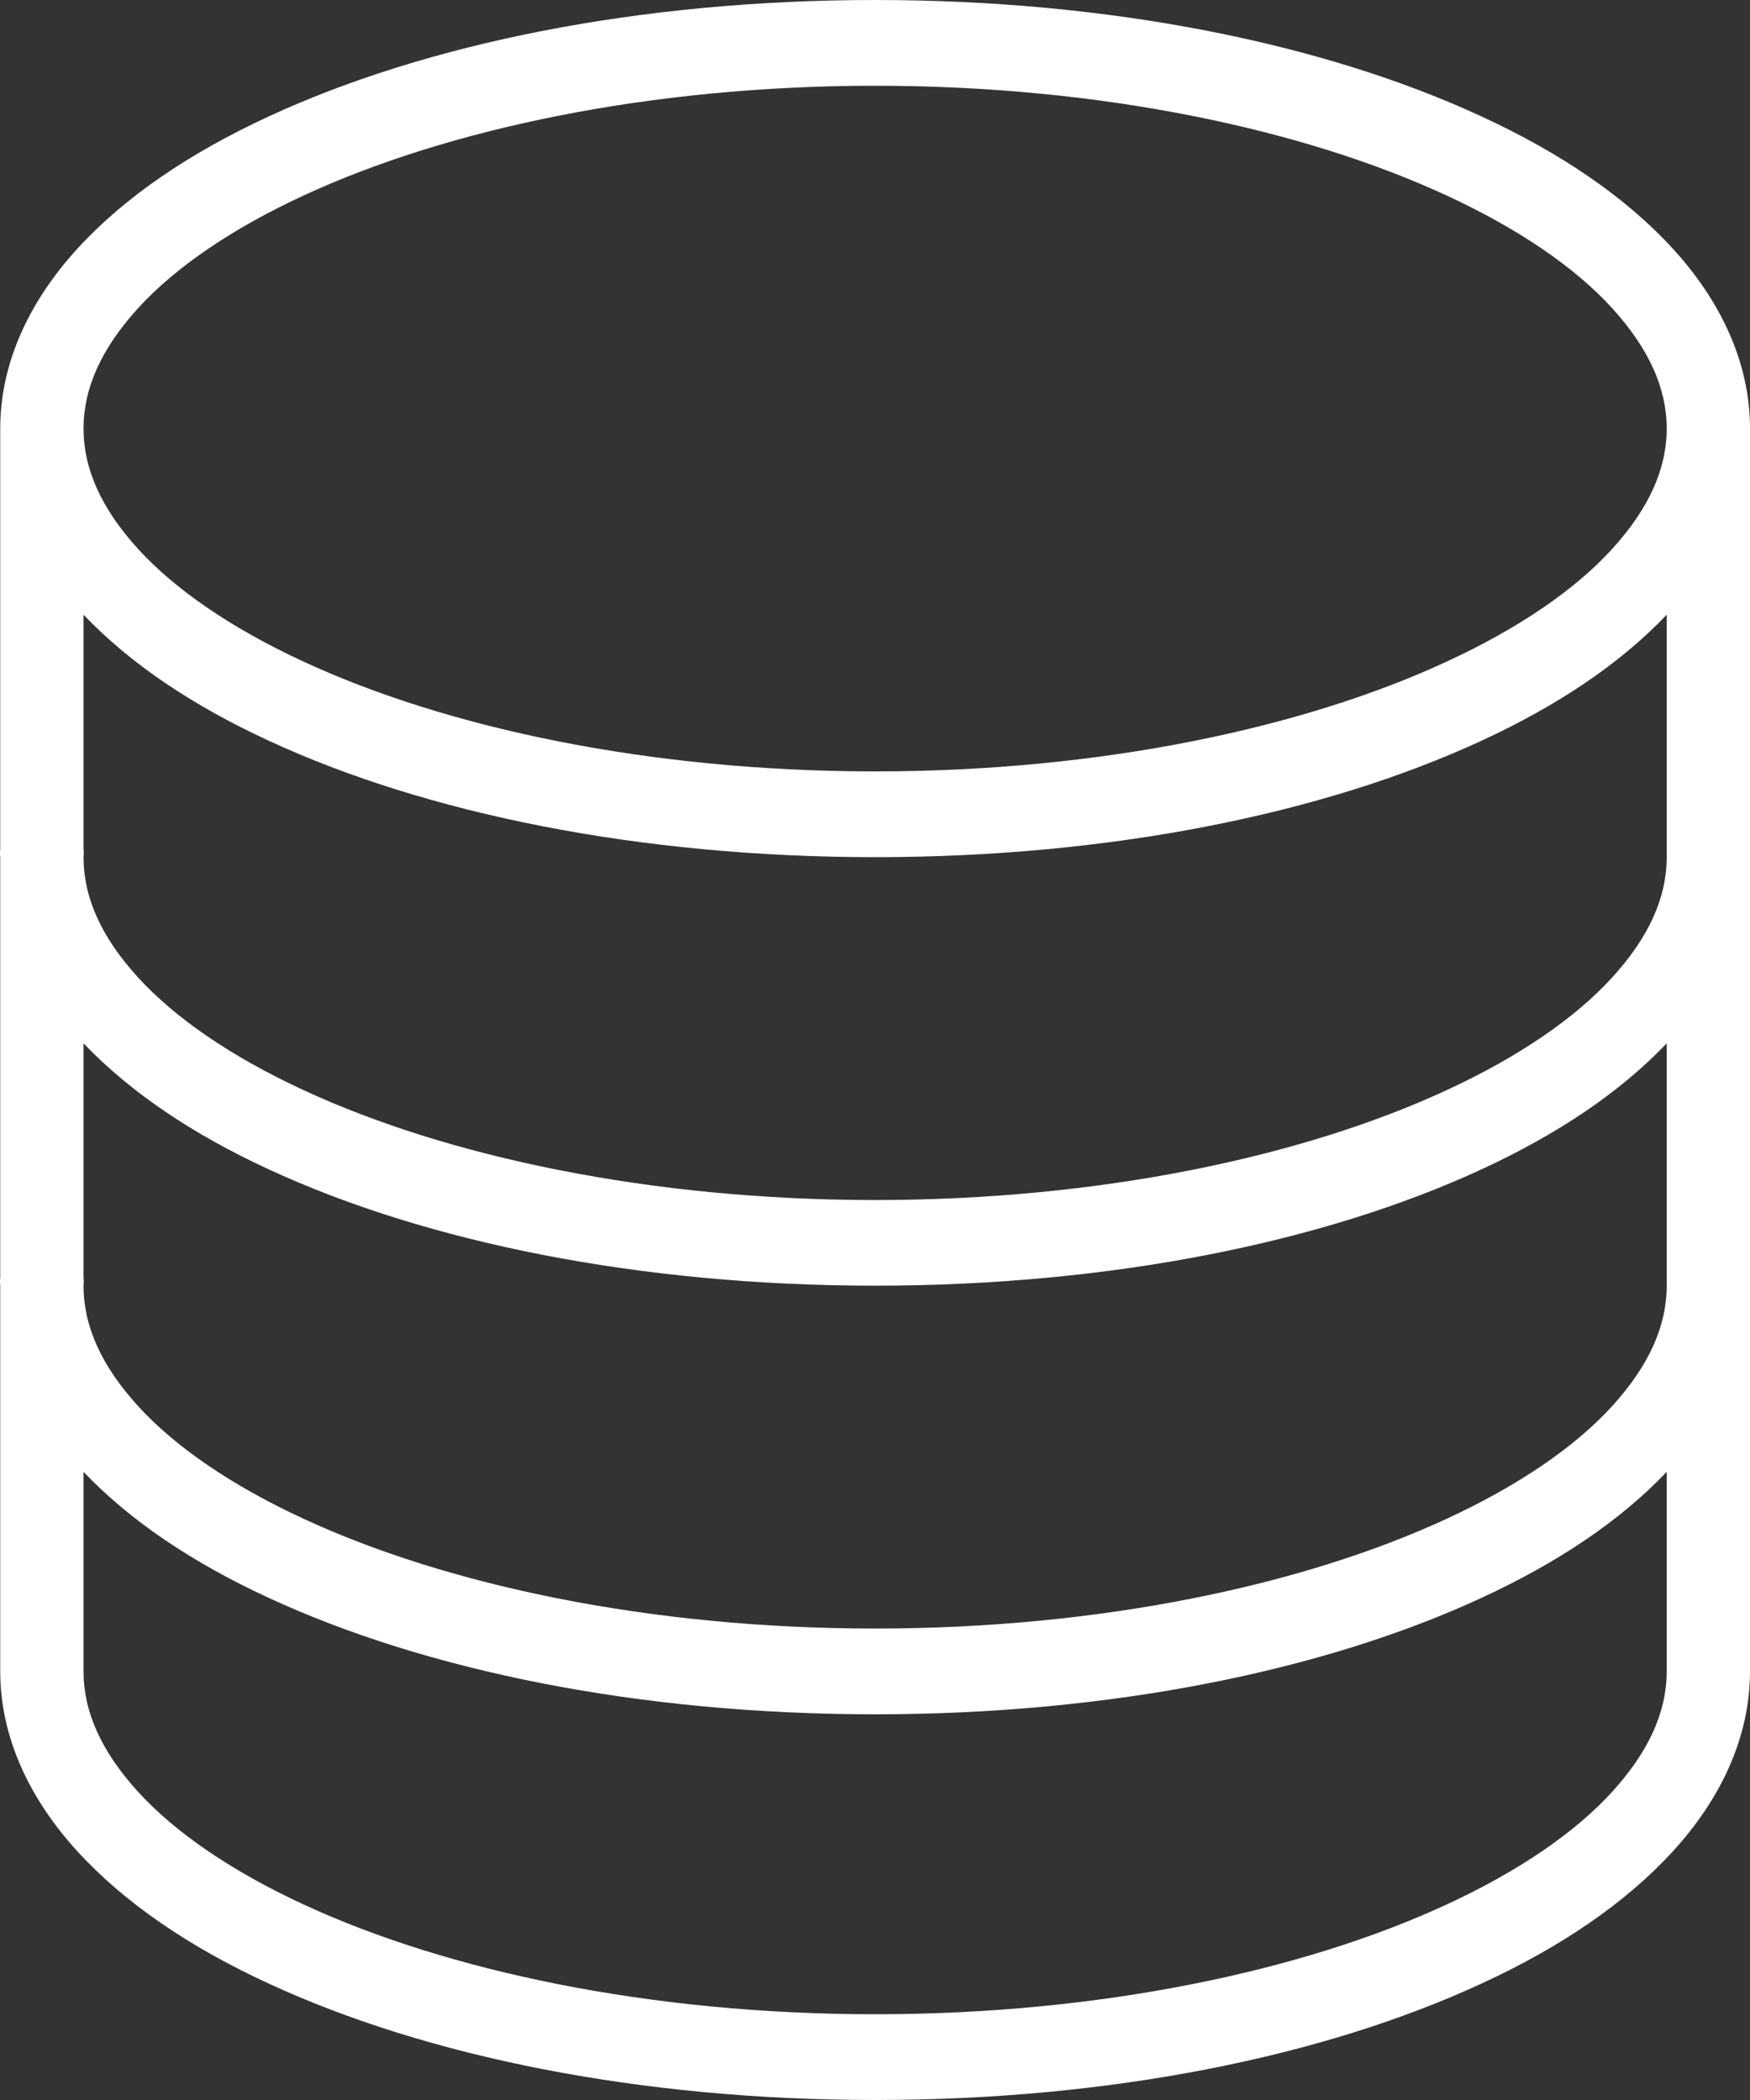 <svg width="15" height="18" viewBox="0 0 15 18" fill="none" xmlns="http://www.w3.org/2000/svg">
<rect x="0" y="0" width="15" height="18" fill="#333333" stroke="none"/>
<path d="M7.501 0C5.485 0 3.655 0.372 2.301 0.999C1.624 1.312 1.066 1.69 0.66 2.135C0.255 2.58 0.002 3.107 0.002 3.673V7.278C-0.001 7.301 -0.001 7.324 0.002 7.347V10.951C-0.001 10.975 -0.001 10.997 0.002 11.02V14.326C0.002 14.893 0.255 15.42 0.66 15.865C1.066 16.31 1.624 16.689 2.301 17.001C3.655 17.628 5.485 18 7.501 18C9.517 18 11.347 17.628 12.701 17.001C13.378 16.689 13.936 16.31 14.342 15.865C14.748 15.42 15 14.893 15 14.326V3.673C15 3.107 14.748 2.58 14.342 2.135C13.936 1.69 13.378 1.312 12.701 0.999C11.347 0.372 9.517 0 7.501 0ZM7.501 0.735C9.43 0.735 11.17 1.106 12.4 1.676C13.015 1.96 13.501 2.293 13.817 2.64C14.134 2.988 14.286 3.328 14.286 3.673C14.286 4.019 14.134 4.359 13.817 4.707C13.501 5.054 13.015 5.387 12.4 5.671C11.17 6.241 9.43 6.612 7.501 6.612C5.572 6.612 3.832 6.241 2.602 5.671C1.987 5.387 1.502 5.054 1.185 4.707C0.868 4.359 0.716 4.019 0.716 3.673C0.716 3.328 0.868 2.988 1.185 2.64C1.502 2.293 1.987 1.96 2.602 1.676C3.832 1.106 5.572 0.735 7.501 0.735ZM0.716 5.269C1.117 5.69 1.652 6.048 2.301 6.348C3.655 6.975 5.485 7.347 7.501 7.347C9.517 7.347 11.347 6.975 12.701 6.348C13.35 6.048 13.886 5.69 14.286 5.269V7.29C14.286 7.301 14.286 7.312 14.286 7.324V7.347C14.286 7.693 14.134 8.033 13.817 8.38C13.501 8.727 13.015 9.06 12.4 9.344C11.17 9.914 9.43 10.286 7.501 10.286C5.572 10.286 3.832 9.914 2.602 9.344C1.987 9.06 1.502 8.727 1.185 8.38C0.868 8.033 0.716 7.693 0.716 7.347C0.719 7.324 0.719 7.301 0.716 7.278V5.269ZM0.716 8.943C1.117 9.363 1.652 9.722 2.301 10.022C3.655 10.649 5.485 11.02 7.501 11.02C9.517 11.02 11.347 10.649 12.701 10.022C13.35 9.722 13.886 9.363 14.286 8.943V10.963C14.286 10.975 14.286 10.986 14.286 10.997V11.02C14.286 11.366 14.134 11.706 13.817 12.054C13.501 12.401 13.015 12.734 12.4 13.018C11.17 13.588 9.43 13.959 7.501 13.959C5.572 13.959 3.832 13.588 2.602 13.018C1.987 12.734 1.502 12.401 1.185 12.054C0.868 11.706 0.716 11.366 0.716 11.02C0.719 10.997 0.719 10.975 0.716 10.951V8.943ZM0.716 12.616C1.117 13.037 1.652 13.395 2.301 13.695C3.655 14.322 5.485 14.694 7.501 14.694C9.517 14.694 11.347 14.322 12.701 13.695C13.35 13.395 13.886 13.037 14.286 12.616V14.326C14.286 14.672 14.134 15.012 13.817 15.36C13.501 15.707 13.015 16.04 12.4 16.324C11.17 16.894 9.43 17.265 7.501 17.265C5.572 17.265 3.832 16.894 2.602 16.324C1.987 16.04 1.502 15.707 1.185 15.36C0.868 15.012 0.716 14.672 0.716 14.326V12.616Z" fill="white"/>
</svg>
